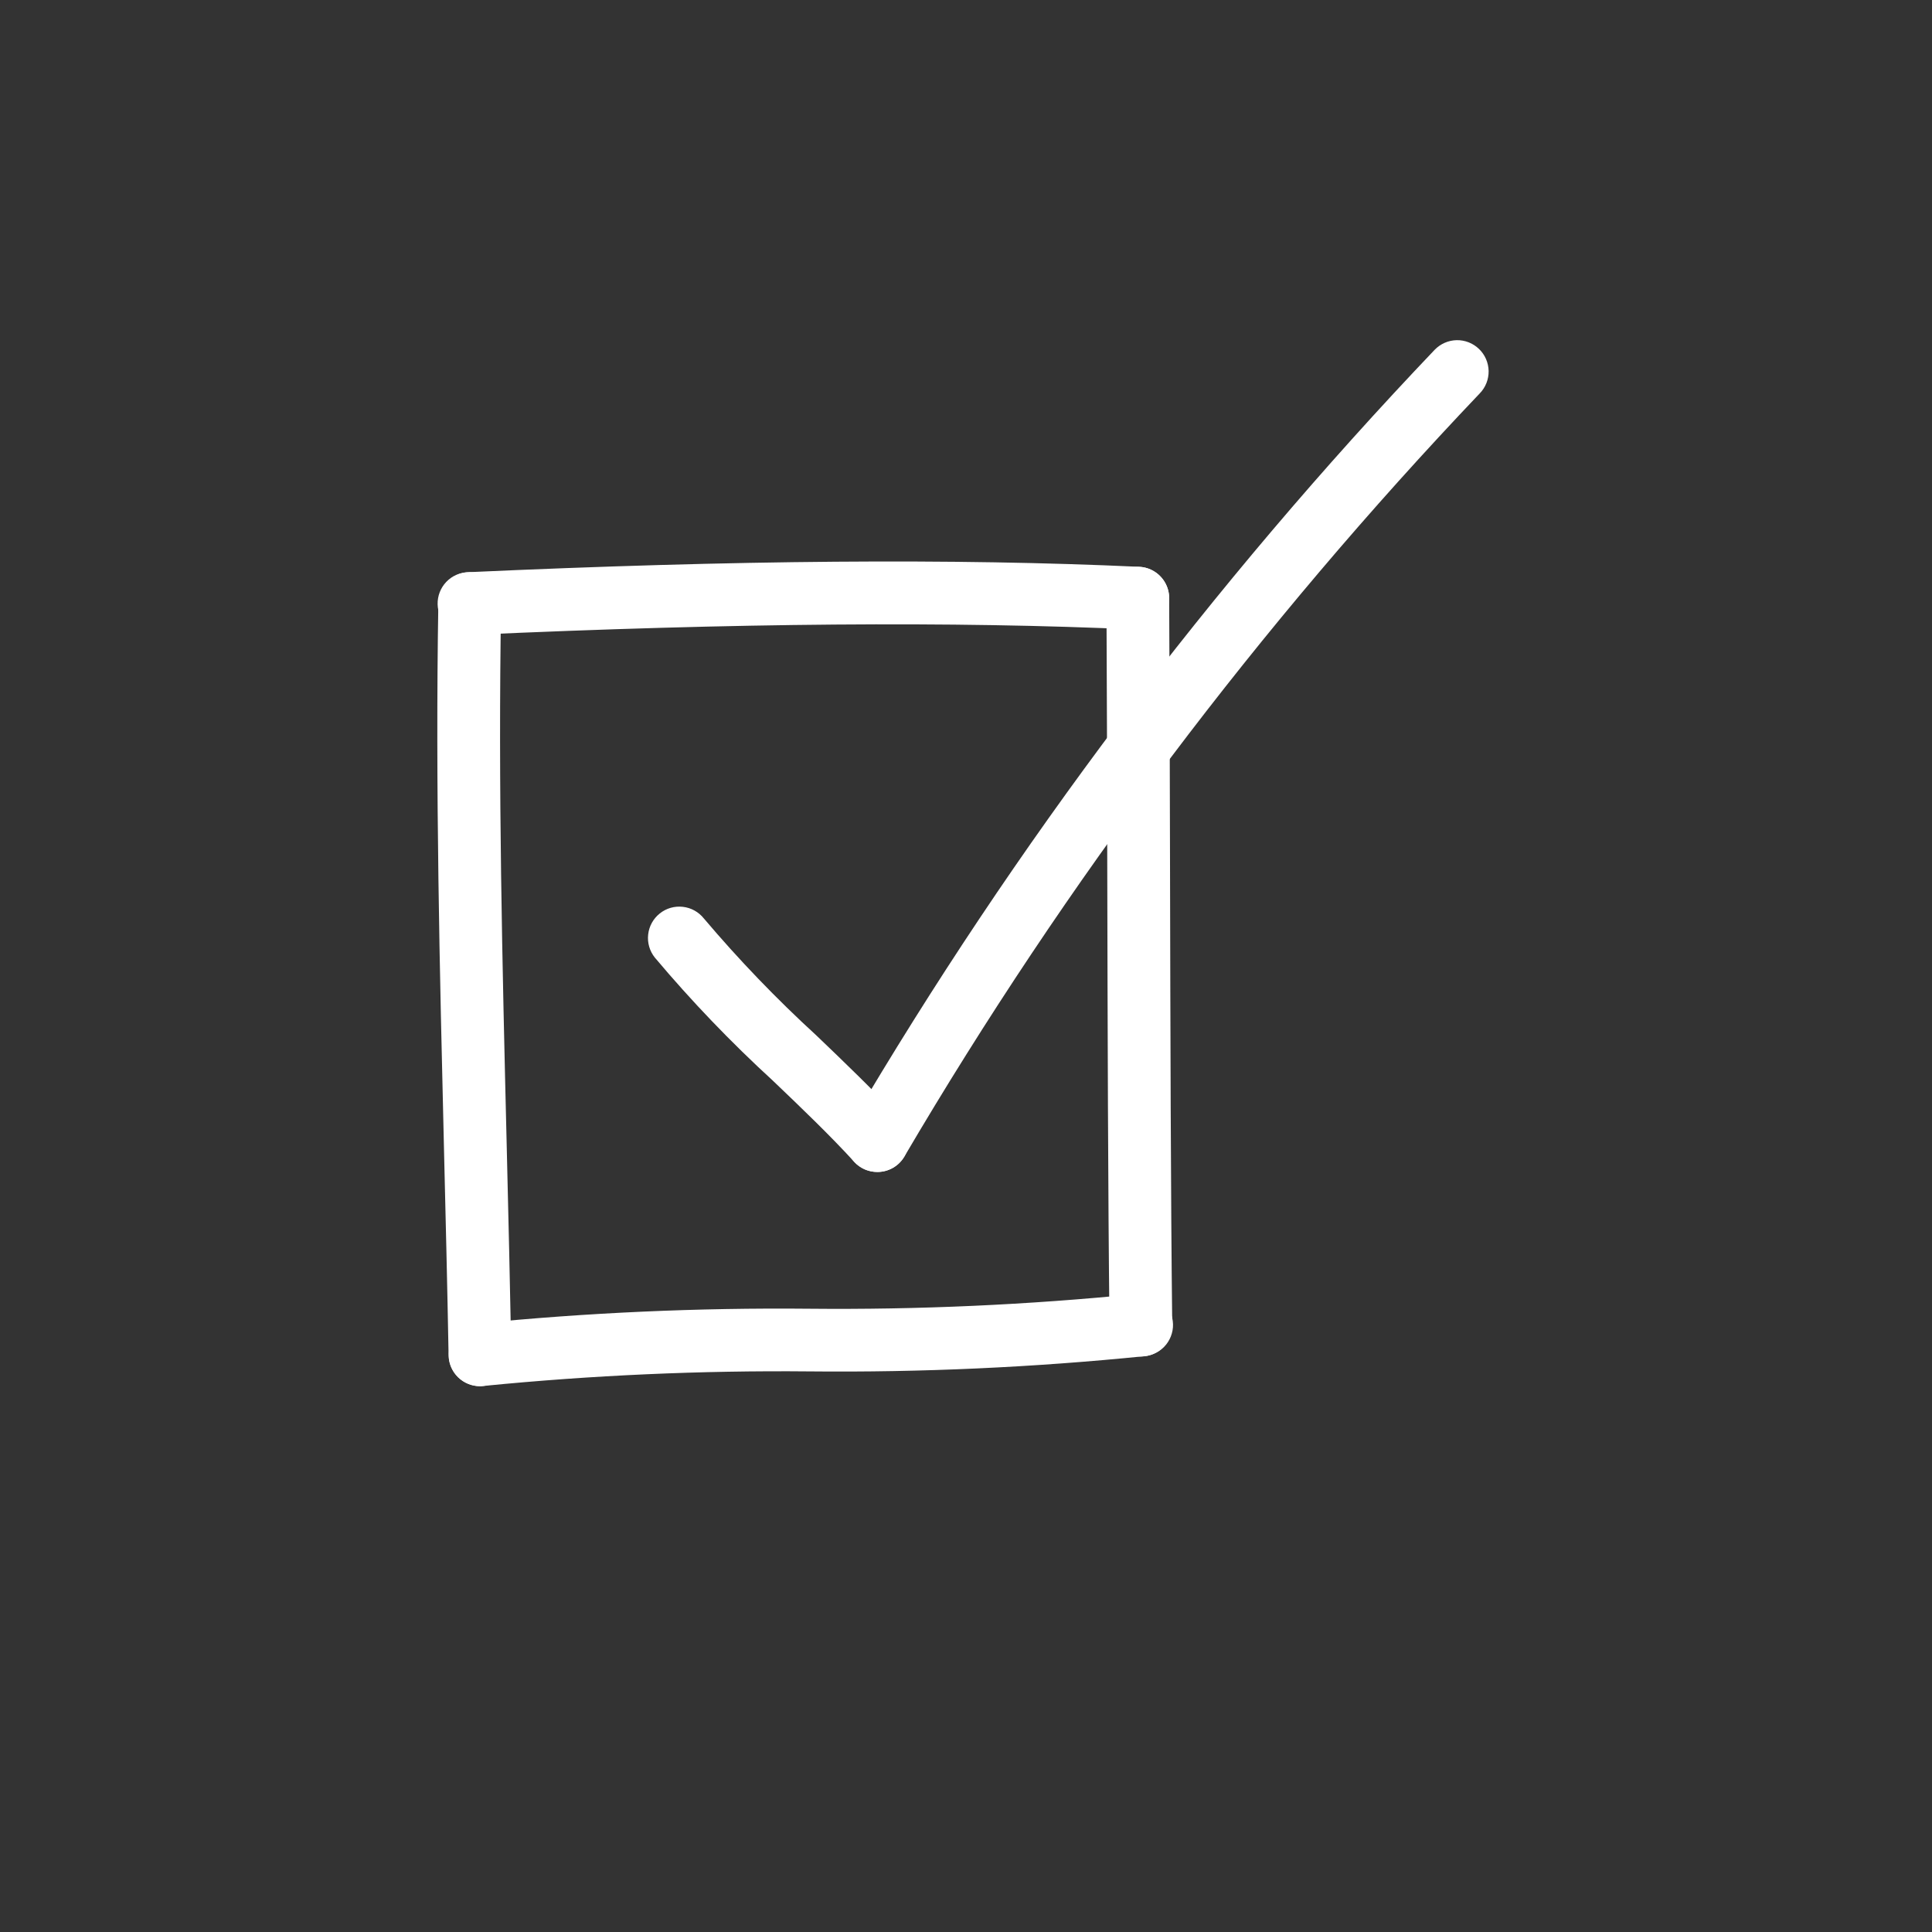 <svg width="43" height="43" viewBox="0 0 43 43" fill="none" xmlns="http://www.w3.org/2000/svg">
<rect x="0" y="0" width="43" height="43" fill="#333333" stroke="none"/>
<path d="M10.682 30.852C10.499 30.852 10.323 30.78 10.193 30.652C10.062 30.523 9.987 30.349 9.984 30.166C9.956 28.627 9.919 27.103 9.882 25.585C9.787 21.629 9.688 17.534 9.756 13.422C9.759 13.239 9.834 13.065 9.965 12.936C10.095 12.807 10.271 12.735 10.454 12.735H10.466C10.558 12.737 10.648 12.756 10.732 12.793C10.817 12.829 10.893 12.882 10.957 12.948C11.02 13.014 11.071 13.092 11.104 13.177C11.138 13.262 11.155 13.354 11.153 13.445C11.085 17.529 11.179 21.426 11.279 25.551C11.315 27.072 11.352 28.599 11.381 30.141C11.382 30.233 11.366 30.324 11.332 30.409C11.299 30.494 11.249 30.572 11.185 30.638C11.121 30.704 11.045 30.757 10.961 30.794C10.877 30.83 10.787 30.85 10.695 30.852H10.682Z" fill="white"/>
<path d="M10.682 30.852C10.505 30.851 10.335 30.782 10.206 30.661C10.077 30.539 9.999 30.373 9.989 30.196C9.978 30.019 10.035 29.845 10.148 29.708C10.261 29.572 10.421 29.483 10.597 29.461C13.058 29.215 15.531 29.104 18.004 29.128C20.442 29.152 22.88 29.042 25.306 28.799C25.398 28.785 25.492 28.79 25.582 28.813C25.672 28.836 25.757 28.876 25.831 28.933C25.906 28.989 25.968 29.06 26.014 29.14C26.061 29.221 26.091 29.31 26.102 29.403C26.114 29.495 26.107 29.589 26.081 29.679C26.056 29.768 26.013 29.852 25.955 29.925C25.897 29.997 25.825 30.058 25.743 30.102C25.661 30.147 25.571 30.174 25.478 30.184C22.999 30.434 20.508 30.548 18.016 30.523C15.596 30.5 13.176 30.608 10.768 30.846C10.739 30.85 10.711 30.852 10.682 30.852Z" fill="white"/>
<path d="M10.454 14.132C10.269 14.136 10.089 14.066 9.956 13.938C9.822 13.81 9.744 13.634 9.74 13.449C9.736 13.264 9.805 13.085 9.933 12.951C10.061 12.817 10.237 12.74 10.422 12.735C16.367 12.464 21.251 12.425 25.356 12.615C25.541 12.623 25.715 12.705 25.84 12.842C25.965 12.979 26.03 13.16 26.022 13.345C26.014 13.53 25.932 13.704 25.795 13.829C25.658 13.954 25.477 14.02 25.292 14.011C21.228 13.825 16.386 13.863 10.486 14.131L10.454 14.132Z" fill="white"/>
<path d="M25.392 30.191C25.208 30.191 25.032 30.118 24.901 29.989C24.77 29.86 24.696 29.685 24.694 29.501C24.66 26.533 24.652 22.857 24.644 19.303C24.64 17.173 24.636 15.11 24.626 13.317C24.625 13.226 24.643 13.135 24.677 13.05C24.712 12.965 24.763 12.888 24.827 12.822C24.892 12.757 24.968 12.705 25.053 12.67C25.137 12.634 25.228 12.616 25.32 12.615H25.324C25.508 12.615 25.685 12.688 25.816 12.818C25.947 12.948 26.021 13.125 26.022 13.309C26.032 15.103 26.036 17.168 26.041 19.3C26.049 22.851 26.056 26.523 26.09 29.485C26.092 29.67 26.021 29.848 25.891 29.98C25.762 30.113 25.585 30.189 25.4 30.191H25.392Z" fill="white"/>
<path d="M19.527 26.084C19.43 26.084 19.334 26.064 19.246 26.026C19.157 25.986 19.078 25.93 19.012 25.858C18.461 25.257 17.849 24.671 17.2 24.051C16.267 23.196 15.389 22.281 14.574 21.312C14.459 21.168 14.405 20.983 14.426 20.799C14.446 20.615 14.539 20.447 14.684 20.331C14.828 20.215 15.013 20.162 15.197 20.183C15.381 20.203 15.549 20.296 15.665 20.441C16.443 21.36 17.278 22.229 18.166 23.042C18.801 23.65 19.459 24.28 20.041 24.915C20.133 25.014 20.193 25.138 20.215 25.272C20.238 25.405 20.221 25.542 20.166 25.666C20.112 25.79 20.023 25.896 19.91 25.97C19.797 26.044 19.665 26.084 19.529 26.084H19.527Z" fill="white"/>
<path d="M19.525 26.084C19.401 26.084 19.279 26.051 19.173 25.989C19.066 25.927 18.978 25.837 18.917 25.729C18.856 25.622 18.825 25.5 18.827 25.376C18.829 25.253 18.864 25.131 18.927 25.026C22.587 18.799 26.95 13.014 31.931 7.785C32.06 7.652 32.236 7.575 32.421 7.571C32.606 7.568 32.785 7.638 32.918 7.767C33.052 7.895 33.128 8.072 33.132 8.257C33.135 8.442 33.065 8.621 32.936 8.754C28.029 13.909 23.73 19.611 20.125 25.747C20.062 25.85 19.974 25.936 19.869 25.995C19.764 26.054 19.645 26.085 19.525 26.084Z" fill="white"/>
</svg>
